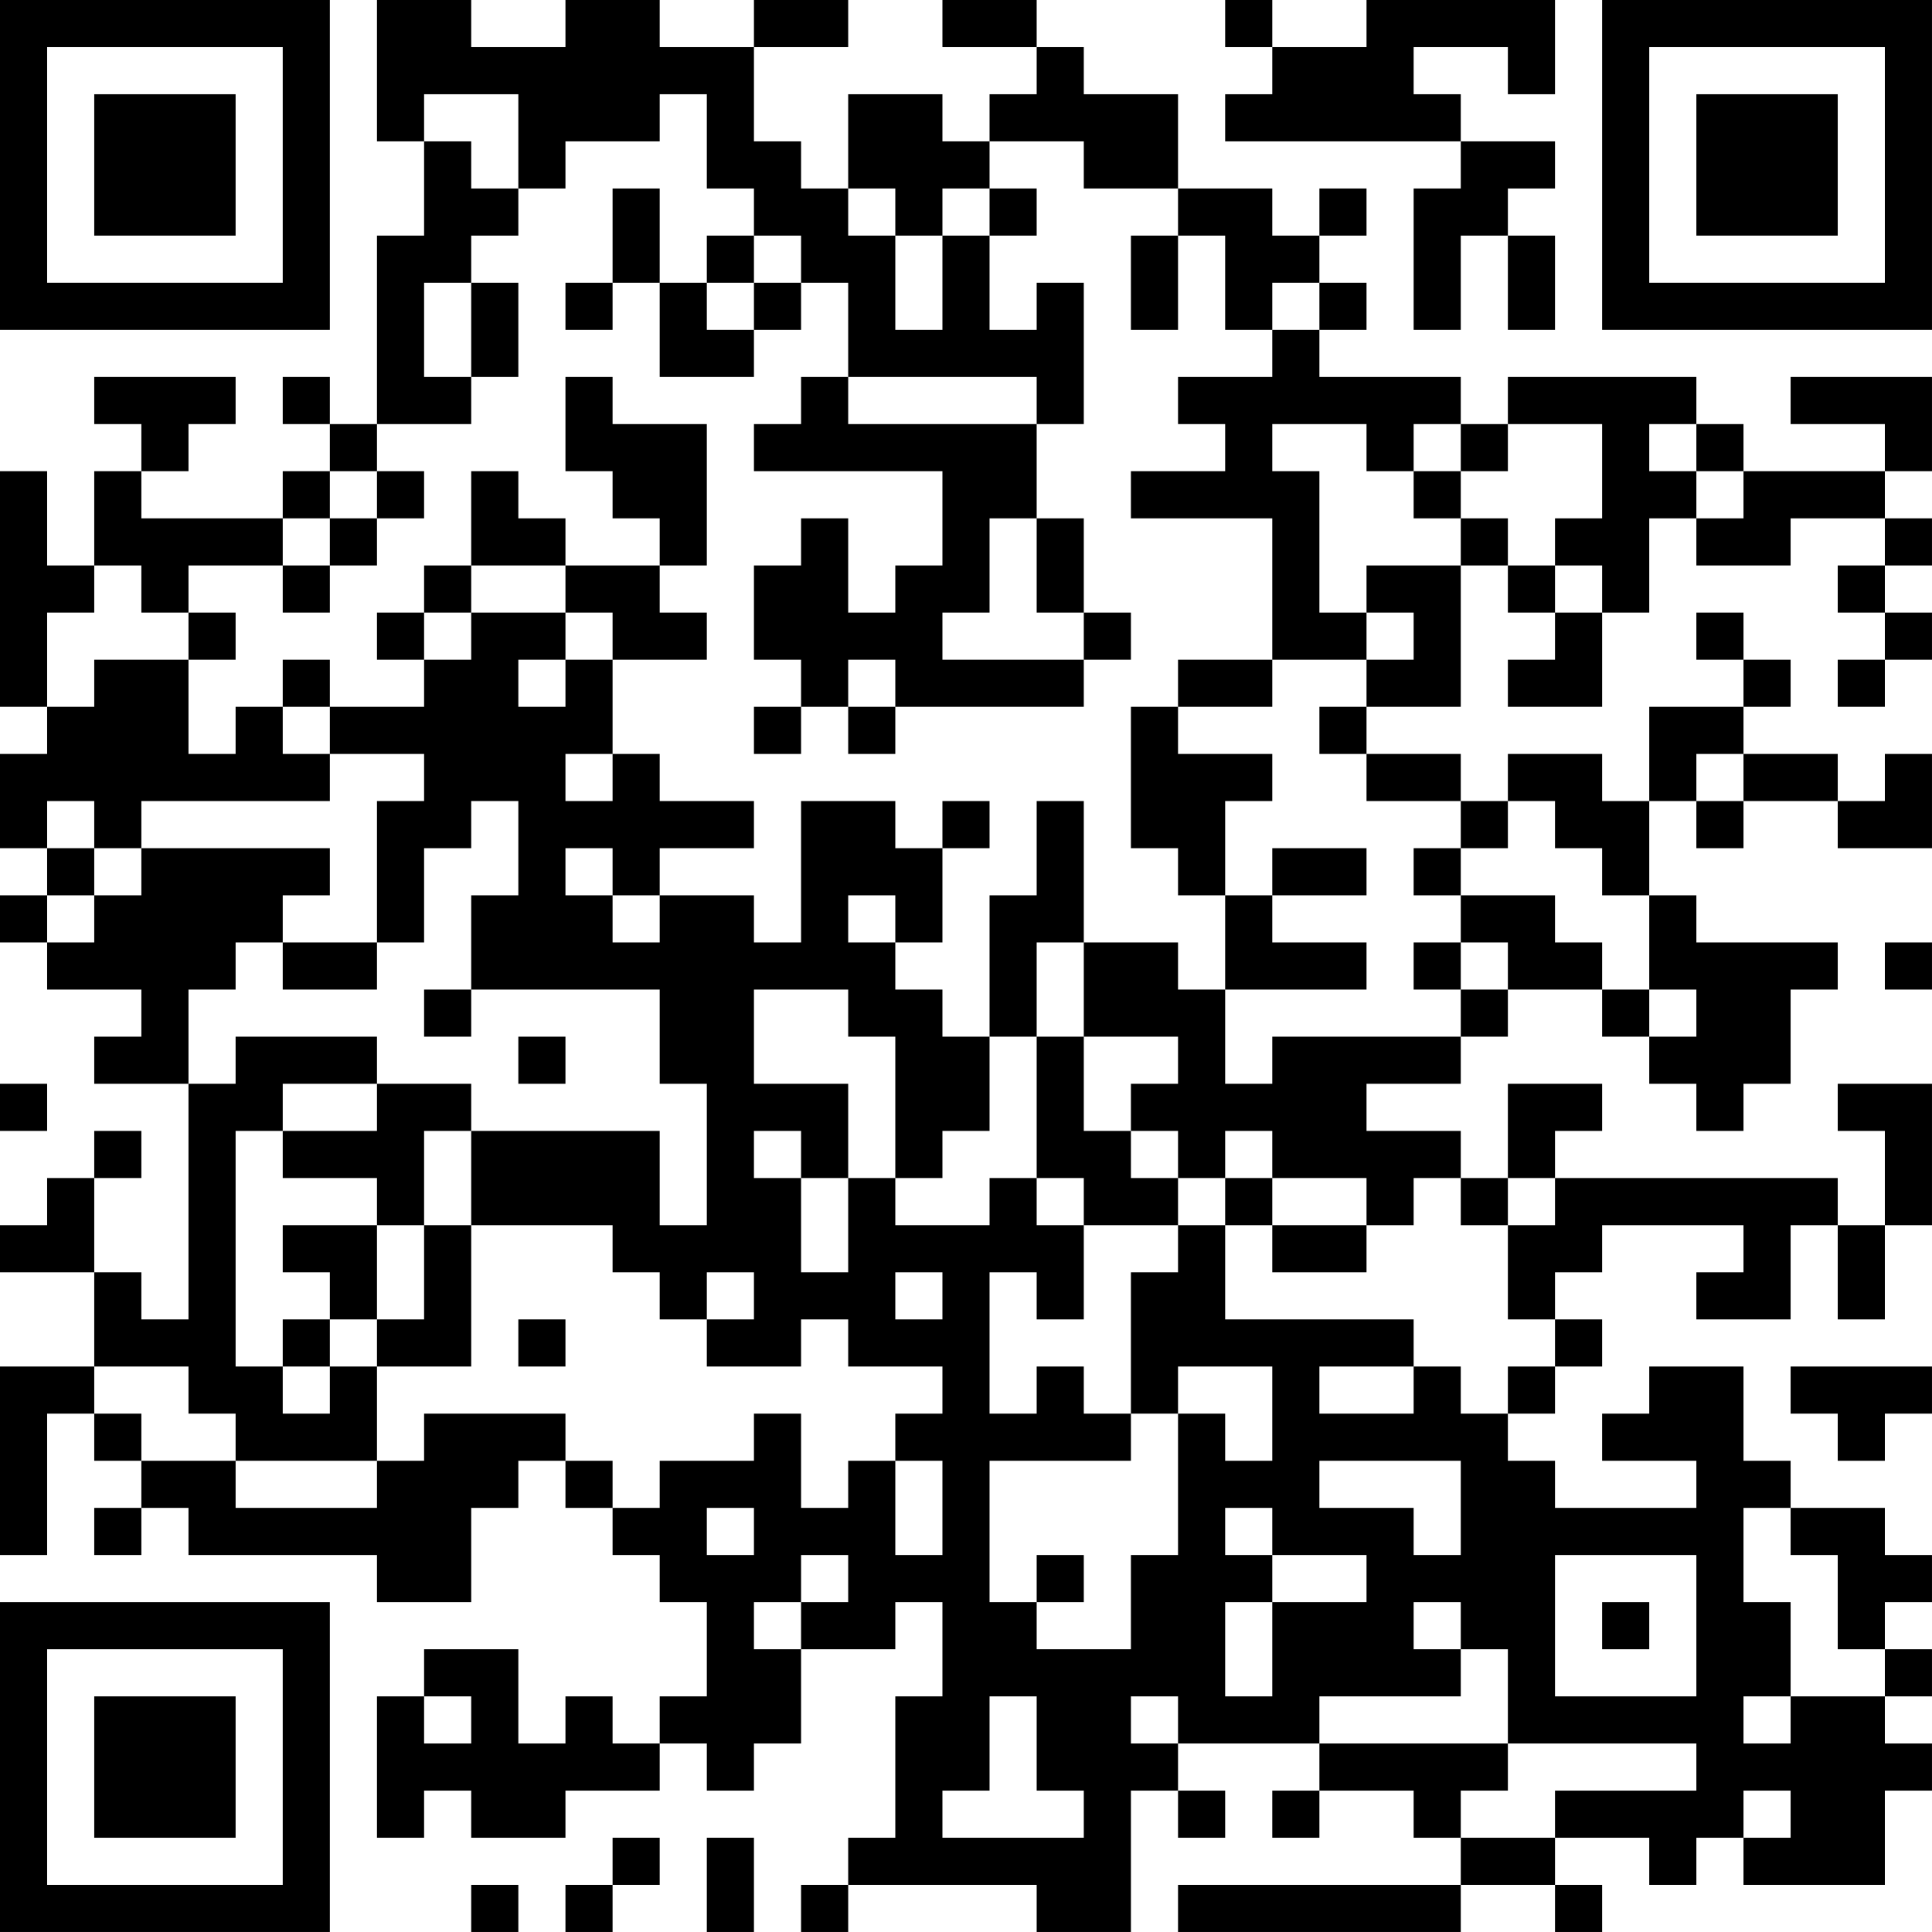 <?xml version="1.0" encoding="UTF-8"?>
<svg xmlns="http://www.w3.org/2000/svg" version="1.1" width="200" height="200" viewBox="0 0 200 200"><rect x="0" y="0" width="200" height="200" fill="#ffffff"/><g transform="scale(4.878)"><g transform="translate(0,0)"><path fill-rule="evenodd" d="M8 0L8 3L9 3L9 5L8 5L8 9L7 9L7 8L6 8L6 9L7 9L7 10L6 10L6 11L3 11L3 10L4 10L4 9L5 9L5 8L2 8L2 9L3 9L3 10L2 10L2 12L1 12L1 10L0 10L0 15L1 15L1 16L0 16L0 18L1 18L1 19L0 19L0 20L1 20L1 21L3 21L3 22L2 22L2 23L4 23L4 28L3 28L3 27L2 27L2 25L3 25L3 24L2 24L2 25L1 25L1 26L0 26L0 27L2 27L2 29L0 29L0 33L1 33L1 30L2 30L2 31L3 31L3 32L2 32L2 33L3 33L3 32L4 32L4 33L8 33L8 34L10 34L10 32L11 32L11 31L12 31L12 32L13 32L13 33L14 33L14 34L15 34L15 36L14 36L14 37L13 37L13 36L12 36L12 37L11 37L11 35L9 35L9 36L8 36L8 39L9 39L9 38L10 38L10 39L12 39L12 38L14 38L14 37L15 37L15 38L16 38L16 37L17 37L17 35L19 35L19 34L20 34L20 36L19 36L19 39L18 39L18 40L17 40L17 41L18 41L18 40L22 40L22 41L24 41L24 38L25 38L25 39L26 39L26 38L25 38L25 37L28 37L28 38L27 38L27 39L28 39L28 38L30 38L30 39L31 39L31 40L25 40L25 41L31 41L31 40L33 40L33 41L34 41L34 40L33 40L33 39L35 39L35 40L36 40L36 39L37 39L37 40L40 40L40 38L41 38L41 37L40 37L40 36L41 36L41 35L40 35L40 34L41 34L41 33L40 33L40 32L38 32L38 31L37 31L37 29L35 29L35 30L34 30L34 31L36 31L36 32L33 32L33 31L32 31L32 30L33 30L33 29L34 29L34 28L33 28L33 27L34 27L34 26L37 26L37 27L36 27L36 28L38 28L38 26L39 26L39 28L40 28L40 26L41 26L41 23L39 23L39 24L40 24L40 26L39 26L39 25L33 25L33 24L34 24L34 23L32 23L32 25L31 25L31 24L29 24L29 23L31 23L31 22L32 22L32 21L34 21L34 22L35 22L35 23L36 23L36 24L37 24L37 23L38 23L38 21L39 21L39 20L36 20L36 19L35 19L35 17L36 17L36 18L37 18L37 17L39 17L39 18L41 18L41 16L40 16L40 17L39 17L39 16L37 16L37 15L38 15L38 14L37 14L37 13L36 13L36 14L37 14L37 15L35 15L35 17L34 17L34 16L32 16L32 17L31 17L31 16L29 16L29 15L31 15L31 12L32 12L32 13L33 13L33 14L32 14L32 15L34 15L34 13L35 13L35 11L36 11L36 12L38 12L38 11L40 11L40 12L39 12L39 13L40 13L40 14L39 14L39 15L40 15L40 14L41 14L41 13L40 13L40 12L41 12L41 11L40 11L40 10L41 10L41 8L38 8L38 9L40 9L40 10L37 10L37 9L36 9L36 8L32 8L32 9L31 9L31 8L28 8L28 7L29 7L29 6L28 6L28 5L29 5L29 4L28 4L28 5L27 5L27 4L25 4L25 2L23 2L23 1L22 1L22 0L20 0L20 1L22 1L22 2L21 2L21 3L20 3L20 2L18 2L18 4L17 4L17 3L16 3L16 1L18 1L18 0L16 0L16 1L14 1L14 0L12 0L12 1L10 1L10 0ZM26 0L26 1L27 1L27 2L26 2L26 3L31 3L31 4L30 4L30 7L31 7L31 5L32 5L32 7L33 7L33 5L32 5L32 4L33 4L33 3L31 3L31 2L30 2L30 1L32 1L32 2L33 2L33 0L29 0L29 1L27 1L27 0ZM9 2L9 3L10 3L10 4L11 4L11 5L10 5L10 6L9 6L9 8L10 8L10 9L8 9L8 10L7 10L7 11L6 11L6 12L4 12L4 13L3 13L3 12L2 12L2 13L1 13L1 15L2 15L2 14L4 14L4 16L5 16L5 15L6 15L6 16L7 16L7 17L3 17L3 18L2 18L2 17L1 17L1 18L2 18L2 19L1 19L1 20L2 20L2 19L3 19L3 18L7 18L7 19L6 19L6 20L5 20L5 21L4 21L4 23L5 23L5 22L8 22L8 23L6 23L6 24L5 24L5 29L6 29L6 30L7 30L7 29L8 29L8 31L5 31L5 30L4 30L4 29L2 29L2 30L3 30L3 31L5 31L5 32L8 32L8 31L9 31L9 30L12 30L12 31L13 31L13 32L14 32L14 31L16 31L16 30L17 30L17 32L18 32L18 31L19 31L19 33L20 33L20 31L19 31L19 30L20 30L20 29L18 29L18 28L17 28L17 29L15 29L15 28L16 28L16 27L15 27L15 28L14 28L14 27L13 27L13 26L10 26L10 24L14 24L14 26L15 26L15 23L14 23L14 21L10 21L10 19L11 19L11 17L10 17L10 18L9 18L9 20L8 20L8 17L9 17L9 16L7 16L7 15L9 15L9 14L10 14L10 13L12 13L12 14L11 14L11 15L12 15L12 14L13 14L13 16L12 16L12 17L13 17L13 16L14 16L14 17L16 17L16 18L14 18L14 19L13 19L13 18L12 18L12 19L13 19L13 20L14 20L14 19L16 19L16 20L17 20L17 17L19 17L19 18L20 18L20 20L19 20L19 19L18 19L18 20L19 20L19 21L20 21L20 22L21 22L21 24L20 24L20 25L19 25L19 22L18 22L18 21L16 21L16 23L18 23L18 25L17 25L17 24L16 24L16 25L17 25L17 27L18 27L18 25L19 25L19 26L21 26L21 25L22 25L22 26L23 26L23 28L22 28L22 27L21 27L21 30L22 30L22 29L23 29L23 30L24 30L24 31L21 31L21 34L22 34L22 35L24 35L24 33L25 33L25 30L26 30L26 31L27 31L27 29L25 29L25 30L24 30L24 27L25 27L25 26L26 26L26 28L30 28L30 29L28 29L28 30L30 30L30 29L31 29L31 30L32 30L32 29L33 29L33 28L32 28L32 26L33 26L33 25L32 25L32 26L31 26L31 25L30 25L30 26L29 26L29 25L27 25L27 24L26 24L26 25L25 25L25 24L24 24L24 23L25 23L25 22L23 22L23 20L25 20L25 21L26 21L26 23L27 23L27 22L31 22L31 21L32 21L32 20L31 20L31 19L33 19L33 20L34 20L34 21L35 21L35 22L36 22L36 21L35 21L35 19L34 19L34 18L33 18L33 17L32 17L32 18L31 18L31 17L29 17L29 16L28 16L28 15L29 15L29 14L30 14L30 13L29 13L29 12L31 12L31 11L32 11L32 12L33 12L33 13L34 13L34 12L33 12L33 11L34 11L34 9L32 9L32 10L31 10L31 9L30 9L30 10L29 10L29 9L27 9L27 10L28 10L28 13L29 13L29 14L27 14L27 11L24 11L24 10L26 10L26 9L25 9L25 8L27 8L27 7L28 7L28 6L27 6L27 7L26 7L26 5L25 5L25 4L23 4L23 3L21 3L21 4L20 4L20 5L19 5L19 4L18 4L18 5L19 5L19 7L20 7L20 5L21 5L21 7L22 7L22 6L23 6L23 9L22 9L22 8L18 8L18 6L17 6L17 5L16 5L16 4L15 4L15 2L14 2L14 3L12 3L12 4L11 4L11 2ZM13 4L13 6L12 6L12 7L13 7L13 6L14 6L14 8L16 8L16 7L17 7L17 6L16 6L16 5L15 5L15 6L14 6L14 4ZM21 4L21 5L22 5L22 4ZM24 5L24 7L25 7L25 5ZM10 6L10 8L11 8L11 6ZM15 6L15 7L16 7L16 6ZM12 8L12 10L13 10L13 11L14 11L14 12L12 12L12 11L11 11L11 10L10 10L10 12L9 12L9 13L8 13L8 14L9 14L9 13L10 13L10 12L12 12L12 13L13 13L13 14L15 14L15 13L14 13L14 12L15 12L15 9L13 9L13 8ZM17 8L17 9L16 9L16 10L20 10L20 12L19 12L19 13L18 13L18 11L17 11L17 12L16 12L16 14L17 14L17 15L16 15L16 16L17 16L17 15L18 15L18 16L19 16L19 15L23 15L23 14L24 14L24 13L23 13L23 11L22 11L22 9L18 9L18 8ZM35 9L35 10L36 10L36 11L37 11L37 10L36 10L36 9ZM8 10L8 11L7 11L7 12L6 12L6 13L7 13L7 12L8 12L8 11L9 11L9 10ZM30 10L30 11L31 11L31 10ZM21 11L21 13L20 13L20 14L23 14L23 13L22 13L22 11ZM4 13L4 14L5 14L5 13ZM6 14L6 15L7 15L7 14ZM18 14L18 15L19 15L19 14ZM25 14L25 15L24 15L24 18L25 18L25 19L26 19L26 21L29 21L29 20L27 20L27 19L29 19L29 18L27 18L27 19L26 19L26 17L27 17L27 16L25 16L25 15L27 15L27 14ZM36 16L36 17L37 17L37 16ZM20 17L20 18L21 18L21 17ZM22 17L22 19L21 19L21 22L22 22L22 25L23 25L23 26L25 26L25 25L24 25L24 24L23 24L23 22L22 22L22 20L23 20L23 17ZM30 18L30 19L31 19L31 18ZM6 20L6 21L8 21L8 20ZM30 20L30 21L31 21L31 20ZM40 20L40 21L41 21L41 20ZM9 21L9 22L10 22L10 21ZM11 22L11 23L12 23L12 22ZM0 23L0 24L1 24L1 23ZM8 23L8 24L6 24L6 25L8 25L8 26L6 26L6 27L7 27L7 28L6 28L6 29L7 29L7 28L8 28L8 29L10 29L10 26L9 26L9 24L10 24L10 23ZM26 25L26 26L27 26L27 27L29 27L29 26L27 26L27 25ZM8 26L8 28L9 28L9 26ZM19 27L19 28L20 28L20 27ZM11 28L11 29L12 29L12 28ZM38 29L38 30L39 30L39 31L40 31L40 30L41 30L41 29ZM28 31L28 32L30 32L30 33L31 33L31 31ZM15 32L15 33L16 33L16 32ZM26 32L26 33L27 33L27 34L26 34L26 36L27 36L27 34L29 34L29 33L27 33L27 32ZM37 32L37 34L38 34L38 36L37 36L37 37L38 37L38 36L40 36L40 35L39 35L39 33L38 33L38 32ZM17 33L17 34L16 34L16 35L17 35L17 34L18 34L18 33ZM22 33L22 34L23 34L23 33ZM33 33L33 36L36 36L36 33ZM30 34L30 35L31 35L31 36L28 36L28 37L32 37L32 38L31 38L31 39L33 39L33 38L36 38L36 37L32 37L32 35L31 35L31 34ZM34 34L34 35L35 35L35 34ZM9 36L9 37L10 37L10 36ZM21 36L21 38L20 38L20 39L23 39L23 38L22 38L22 36ZM24 36L24 37L25 37L25 36ZM37 38L37 39L38 39L38 38ZM13 39L13 40L12 40L12 41L13 41L13 40L14 40L14 39ZM15 39L15 41L16 41L16 39ZM10 40L10 41L11 41L11 40ZM0 0L0 7L7 7L7 0ZM1 1L1 6L6 6L6 1ZM2 2L2 5L5 5L5 2ZM34 0L34 7L41 7L41 0ZM35 1L35 6L40 6L40 1ZM36 2L36 5L39 5L39 2ZM0 34L0 41L7 41L7 34ZM1 35L1 40L6 40L6 35ZM2 36L2 39L5 39L5 36Z" fill="#000000"/></g></g></svg>
